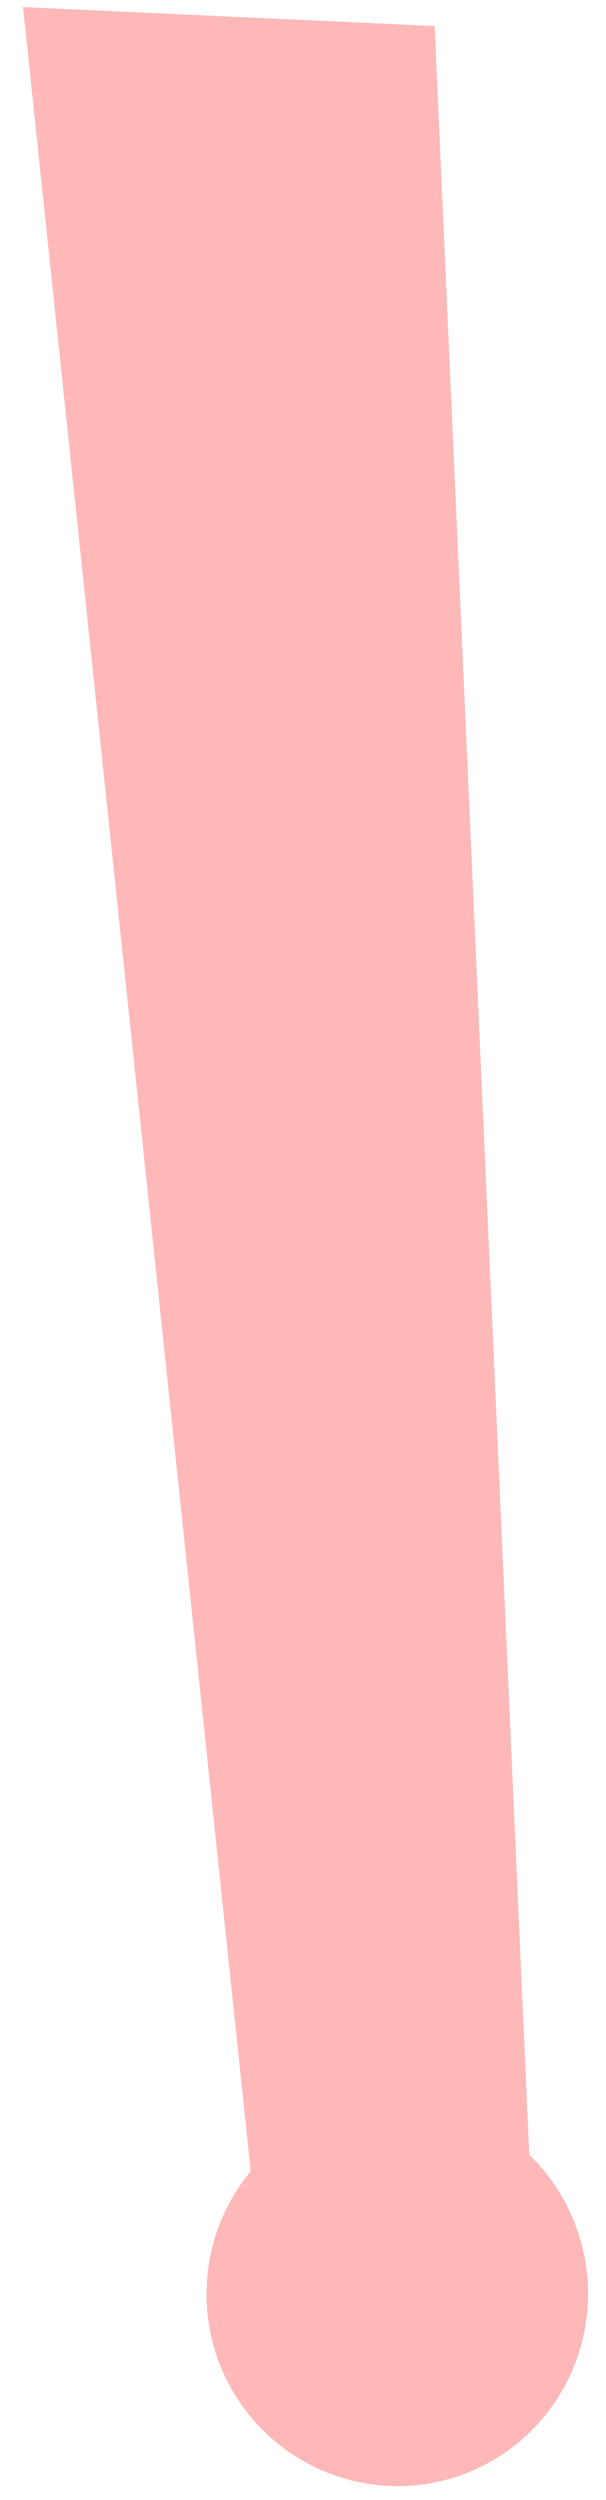 <svg xmlns="http://www.w3.org/2000/svg" width="25" height="103" viewBox="0 0 25 103" fill="none">
  <path d="M12.448 101.354C11.457 100.781 10.602 99.995 9.945 99.053C9.287 98.11 8.842 97.034 8.641 95.9C8.441 94.765 8.489 93.6 8.783 92.486C9.077 91.373 9.61 90.338 10.343 89.454L0.95 0.291L17.93 1.073L21.834 88.777C23.224 90.118 24.078 91.927 24.234 93.861C24.39 95.795 23.837 97.719 22.68 99.27C21.523 100.82 19.843 101.888 17.957 102.272C16.071 102.657 14.111 102.33 12.448 101.354Z" fill="#FFB8B8"/>
</svg>